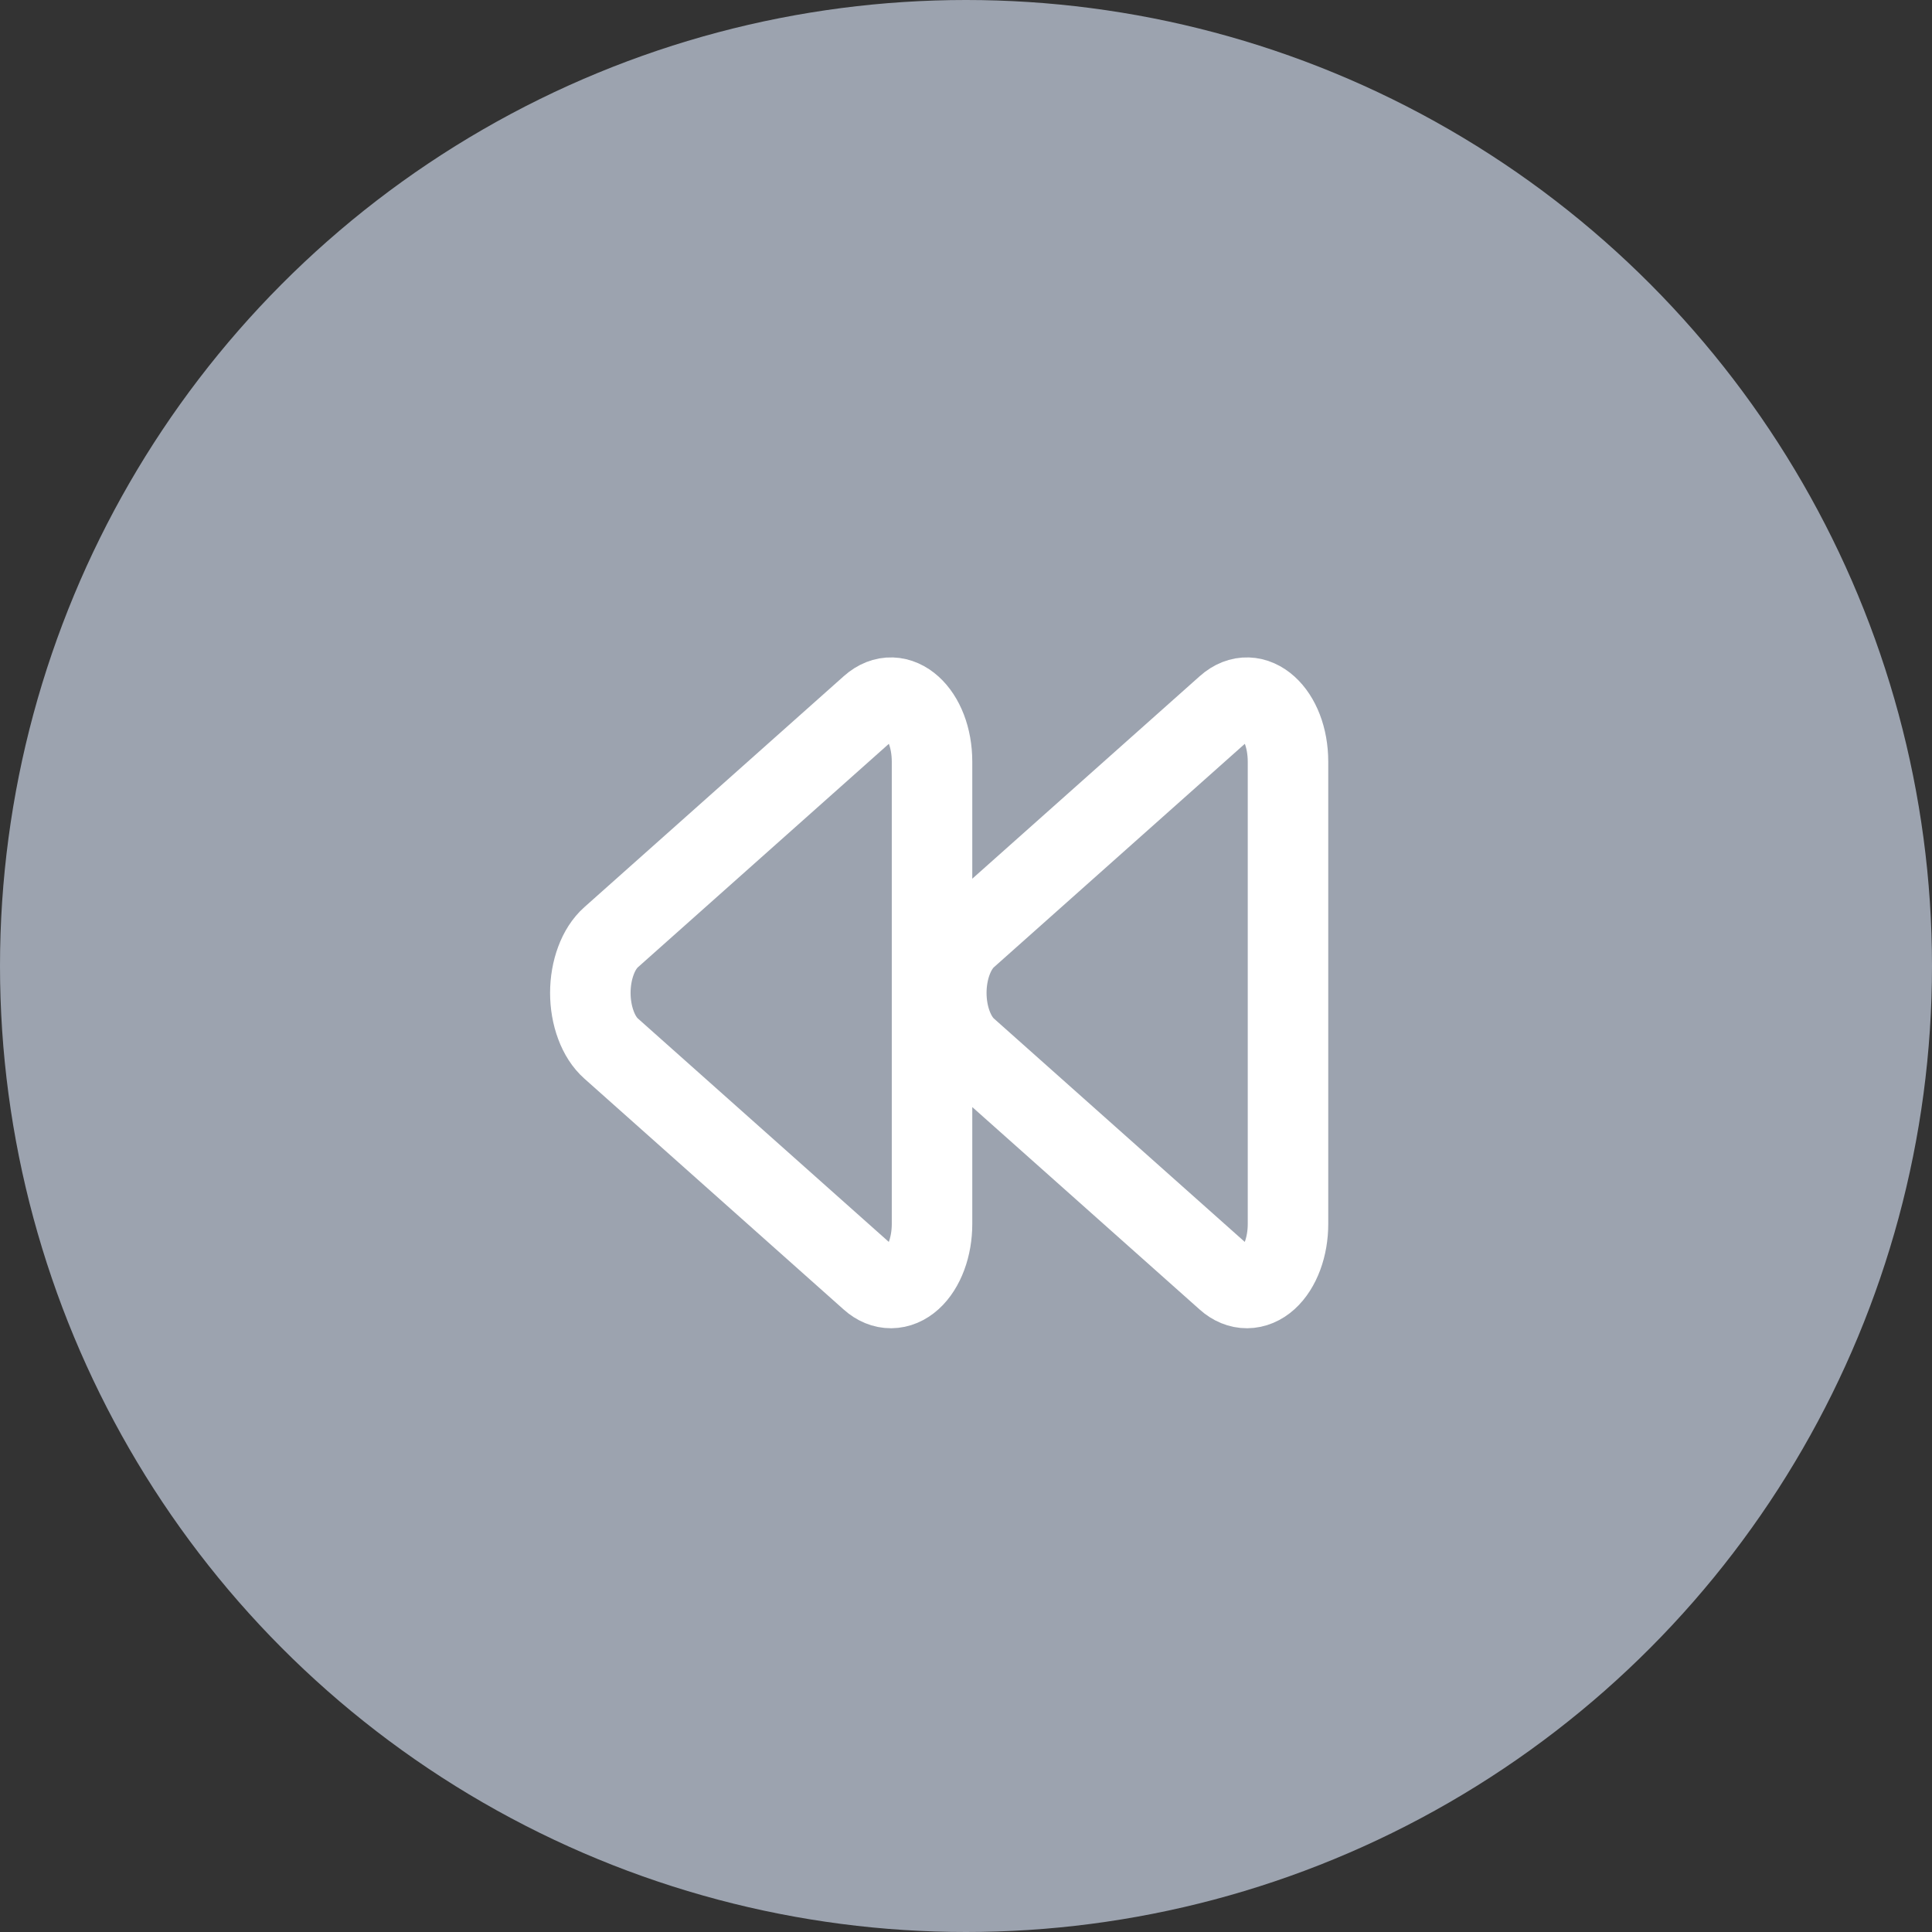 <svg width="36" height="36" viewBox="0 0 36 36" fill="none" xmlns="http://www.w3.org/2000/svg">
<rect x="0" y="0" width="36" height="36" fill="#333333" stroke="none"/>
<circle cx="18" cy="18" r="18" fill="#9CA3AF"/>
<path d="M24 14.195C24 13.279 23.365 12.704 22.855 13.159L18.019 17.465C17.902 17.569 17.805 17.72 17.737 17.902C17.669 18.084 17.633 18.291 17.633 18.501C17.633 18.711 17.669 18.918 17.737 19.1C17.805 19.282 17.902 19.433 18.019 19.537L22.855 23.843C22.971 23.947 23.103 24.001 23.237 24C23.371 23.999 23.503 23.944 23.619 23.839C23.735 23.734 23.831 23.583 23.898 23.402C23.965 23.221 24 23.016 24 22.807V14.195ZM17.367 14.195C17.367 13.279 16.732 12.704 16.222 13.159L11.386 17.465C11.269 17.569 11.171 17.72 11.104 17.902C11.036 18.084 11 18.291 11 18.501C11 18.711 11.036 18.918 11.104 19.1C11.171 19.282 11.269 19.433 11.386 19.537L16.222 23.843C16.338 23.947 16.47 24.001 16.604 24C16.738 23.999 16.87 23.944 16.986 23.839C17.102 23.734 17.198 23.583 17.265 23.402C17.332 23.221 17.367 23.016 17.367 22.807V14.195Z" stroke="white" stroke-width="1.5" stroke-linecap="round" stroke-linejoin="round"/>
</svg>
